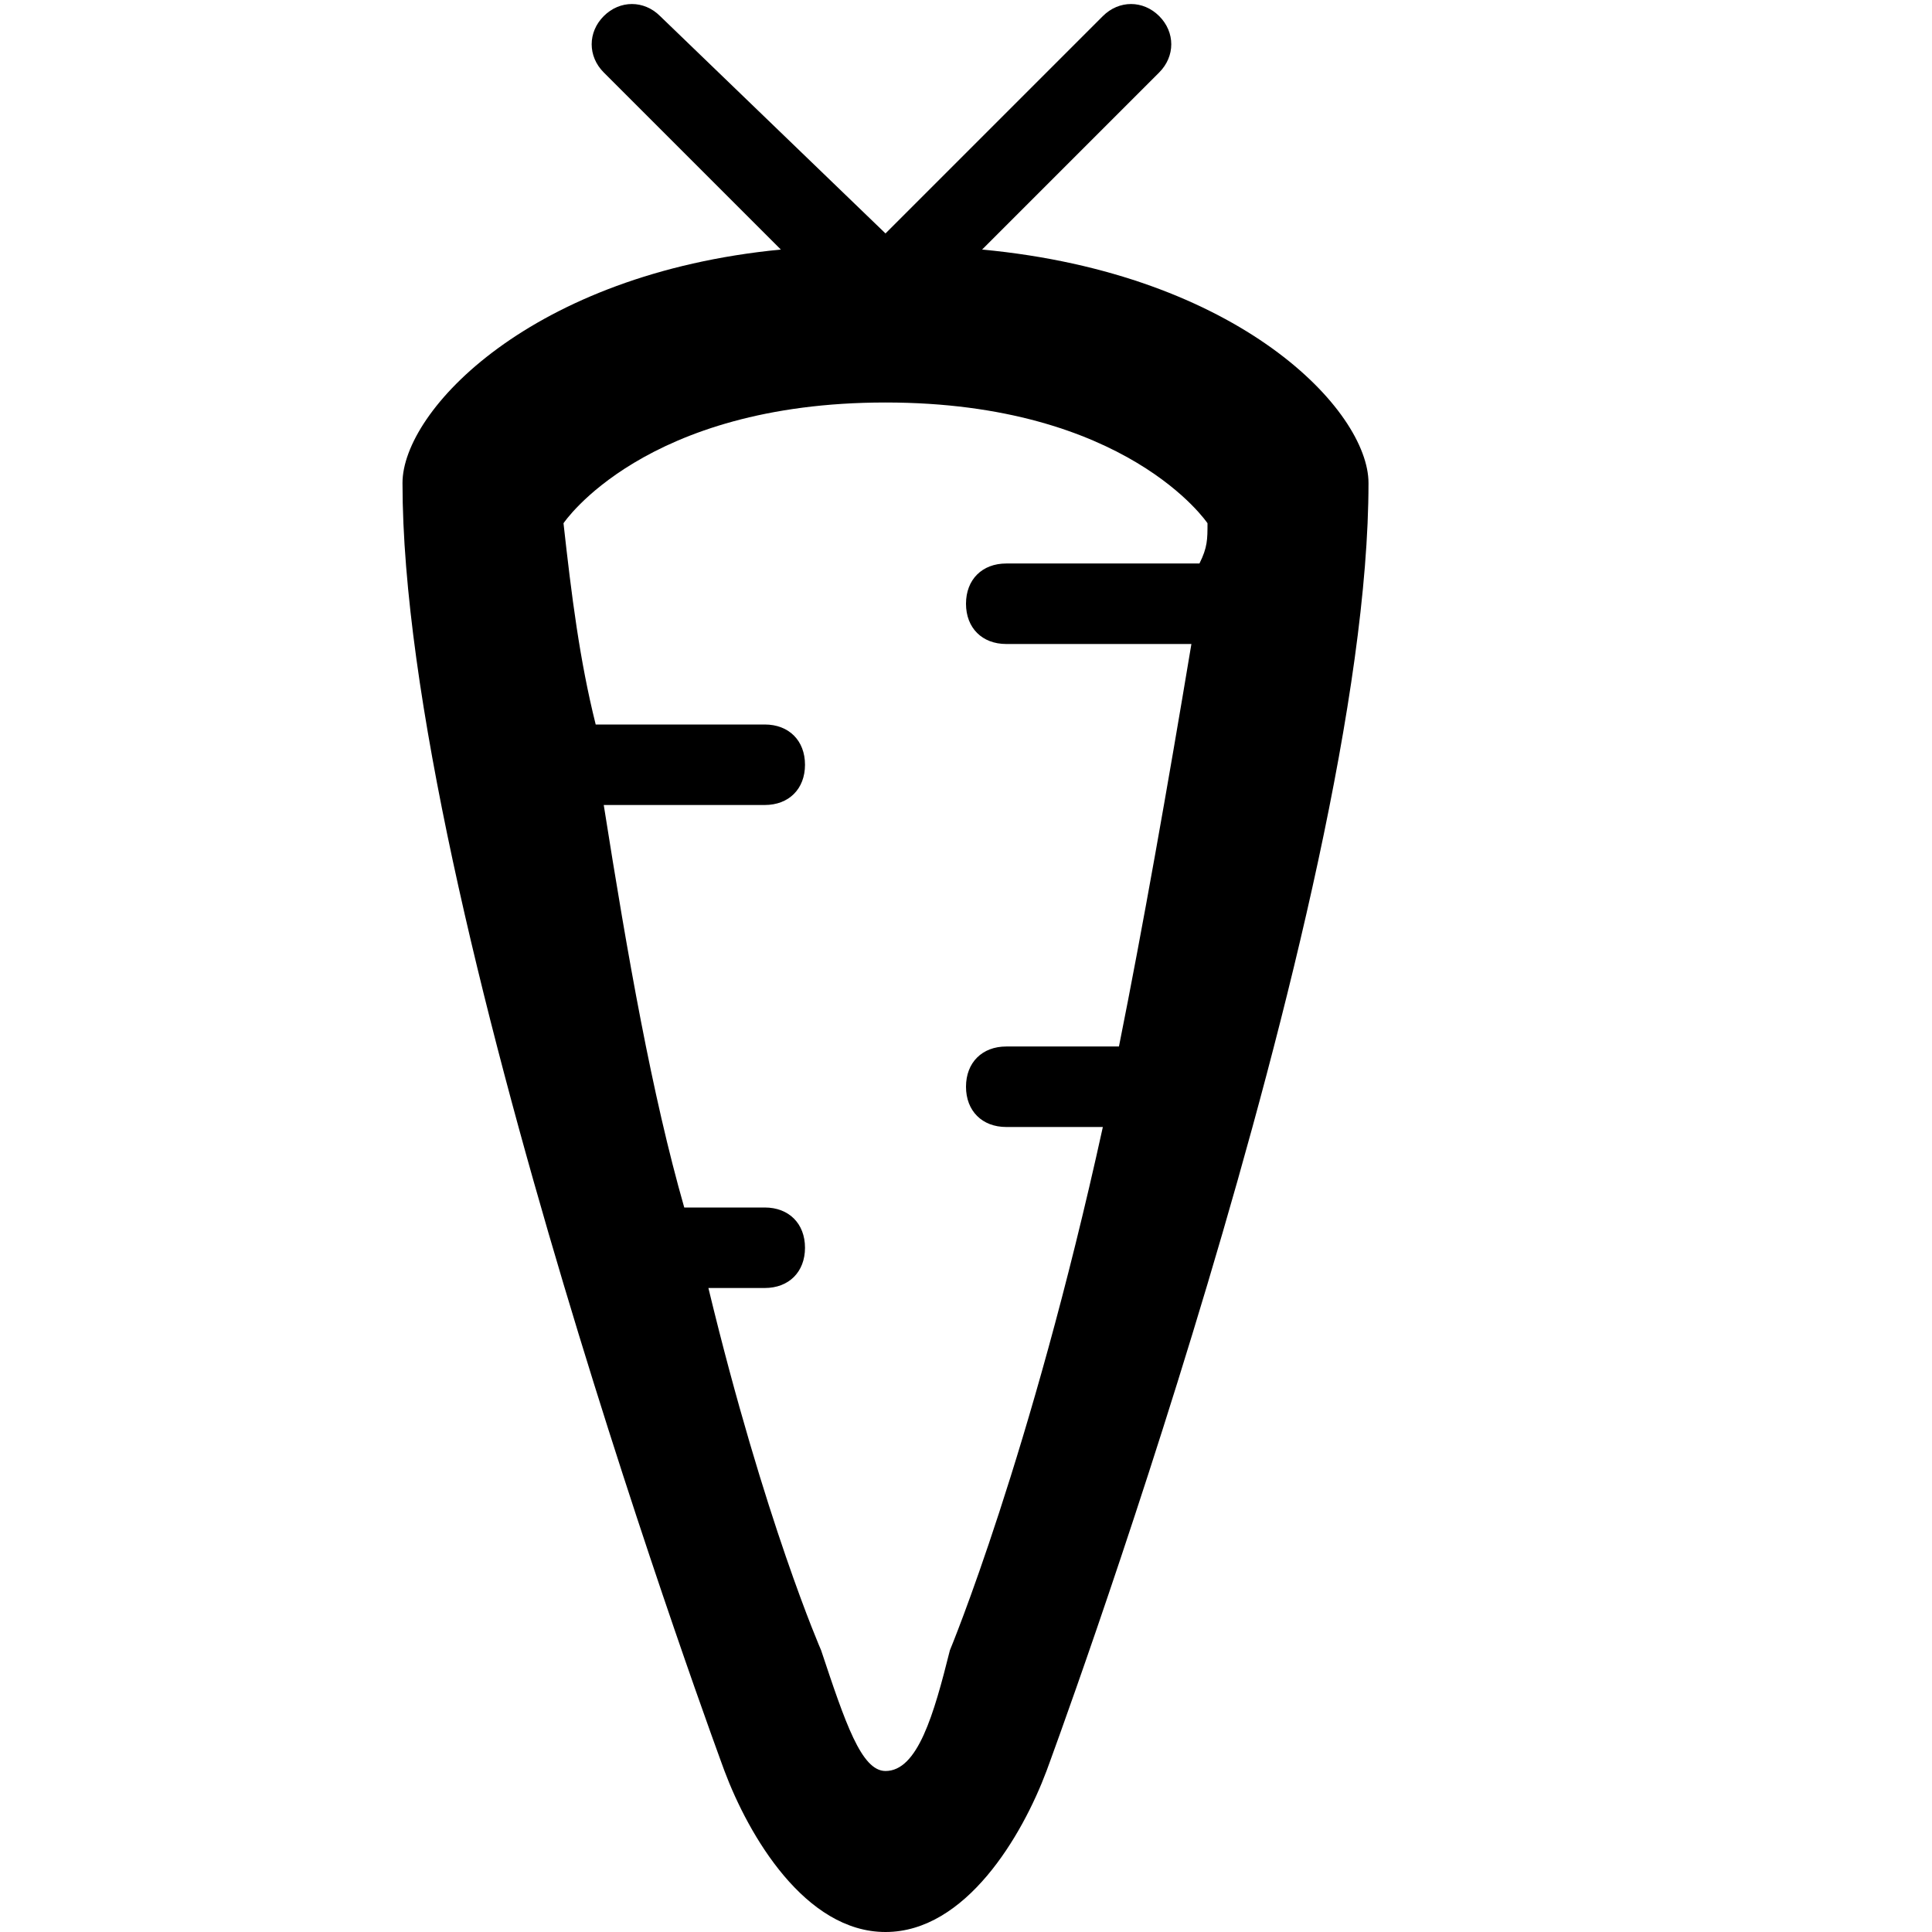 <?xml version="1.0" ?><!DOCTYPE svg  PUBLIC '-//W3C//DTD SVG 1.1//EN'  'http://www.w3.org/Graphics/SVG/1.1/DTD/svg11.dtd'><svg enable-background="new 0 0 24 24" height="24px" id="Layer_1" version="1.1" viewBox="0 0 24 24" width="24px" xml:space="preserve" xmlns="http://www.w3.org/2000/svg" xmlns:xlink="http://www.w3.org/1999/xlink"><path d="M12.2,3.1l2.2-2.2c0.2-0.2,0.2-0.5,0-0.7c-0.2-0.2-0.5-0.2-0.7,0L11,2.9L8.2,0.2C8,0,7.7,0,7.5,0.2c-0.2,0.2-0.2,0.5,0,0.7  l2.2,2.2C6.6,3.4,5,5.1,5,6c0,5.2,4,16,4,16c0.3,0.8,1,2,2,2s1.7-1.2,2-2c0,0,4-10.8,4-16C17,5.1,15.4,3.4,12.2,3.1z M11.8,20.5  C11.6,21.3,11.4,22,11,22c-0.3,0-0.5-0.6-0.8-1.5c0,0-0.7-1.6-1.4-4.5h0.7c0.3,0,0.5-0.2,0.5-0.5S9.8,15,9.5,15h-1  c-0.4-1.4-0.7-3.1-1-5h2C9.8,10,10,9.8,10,9.5S9.8,9,9.5,9H7.4C7.2,8.2,7.1,7.4,7,6.5C7,6.5,8,5,11,5s4,1.5,4,1.5  c0,0.2,0,0.3-0.1,0.5h-2.4C12.2,7,12,7.2,12,7.5S12.2,8,12.5,8h2.3c-0.3,1.8-0.6,3.5-0.9,5h-1.4c-0.3,0-0.5,0.2-0.5,0.5  s0.2,0.5,0.5,0.5h1.2C12.8,18.1,11.8,20.5,11.8,20.5z"/></svg>
